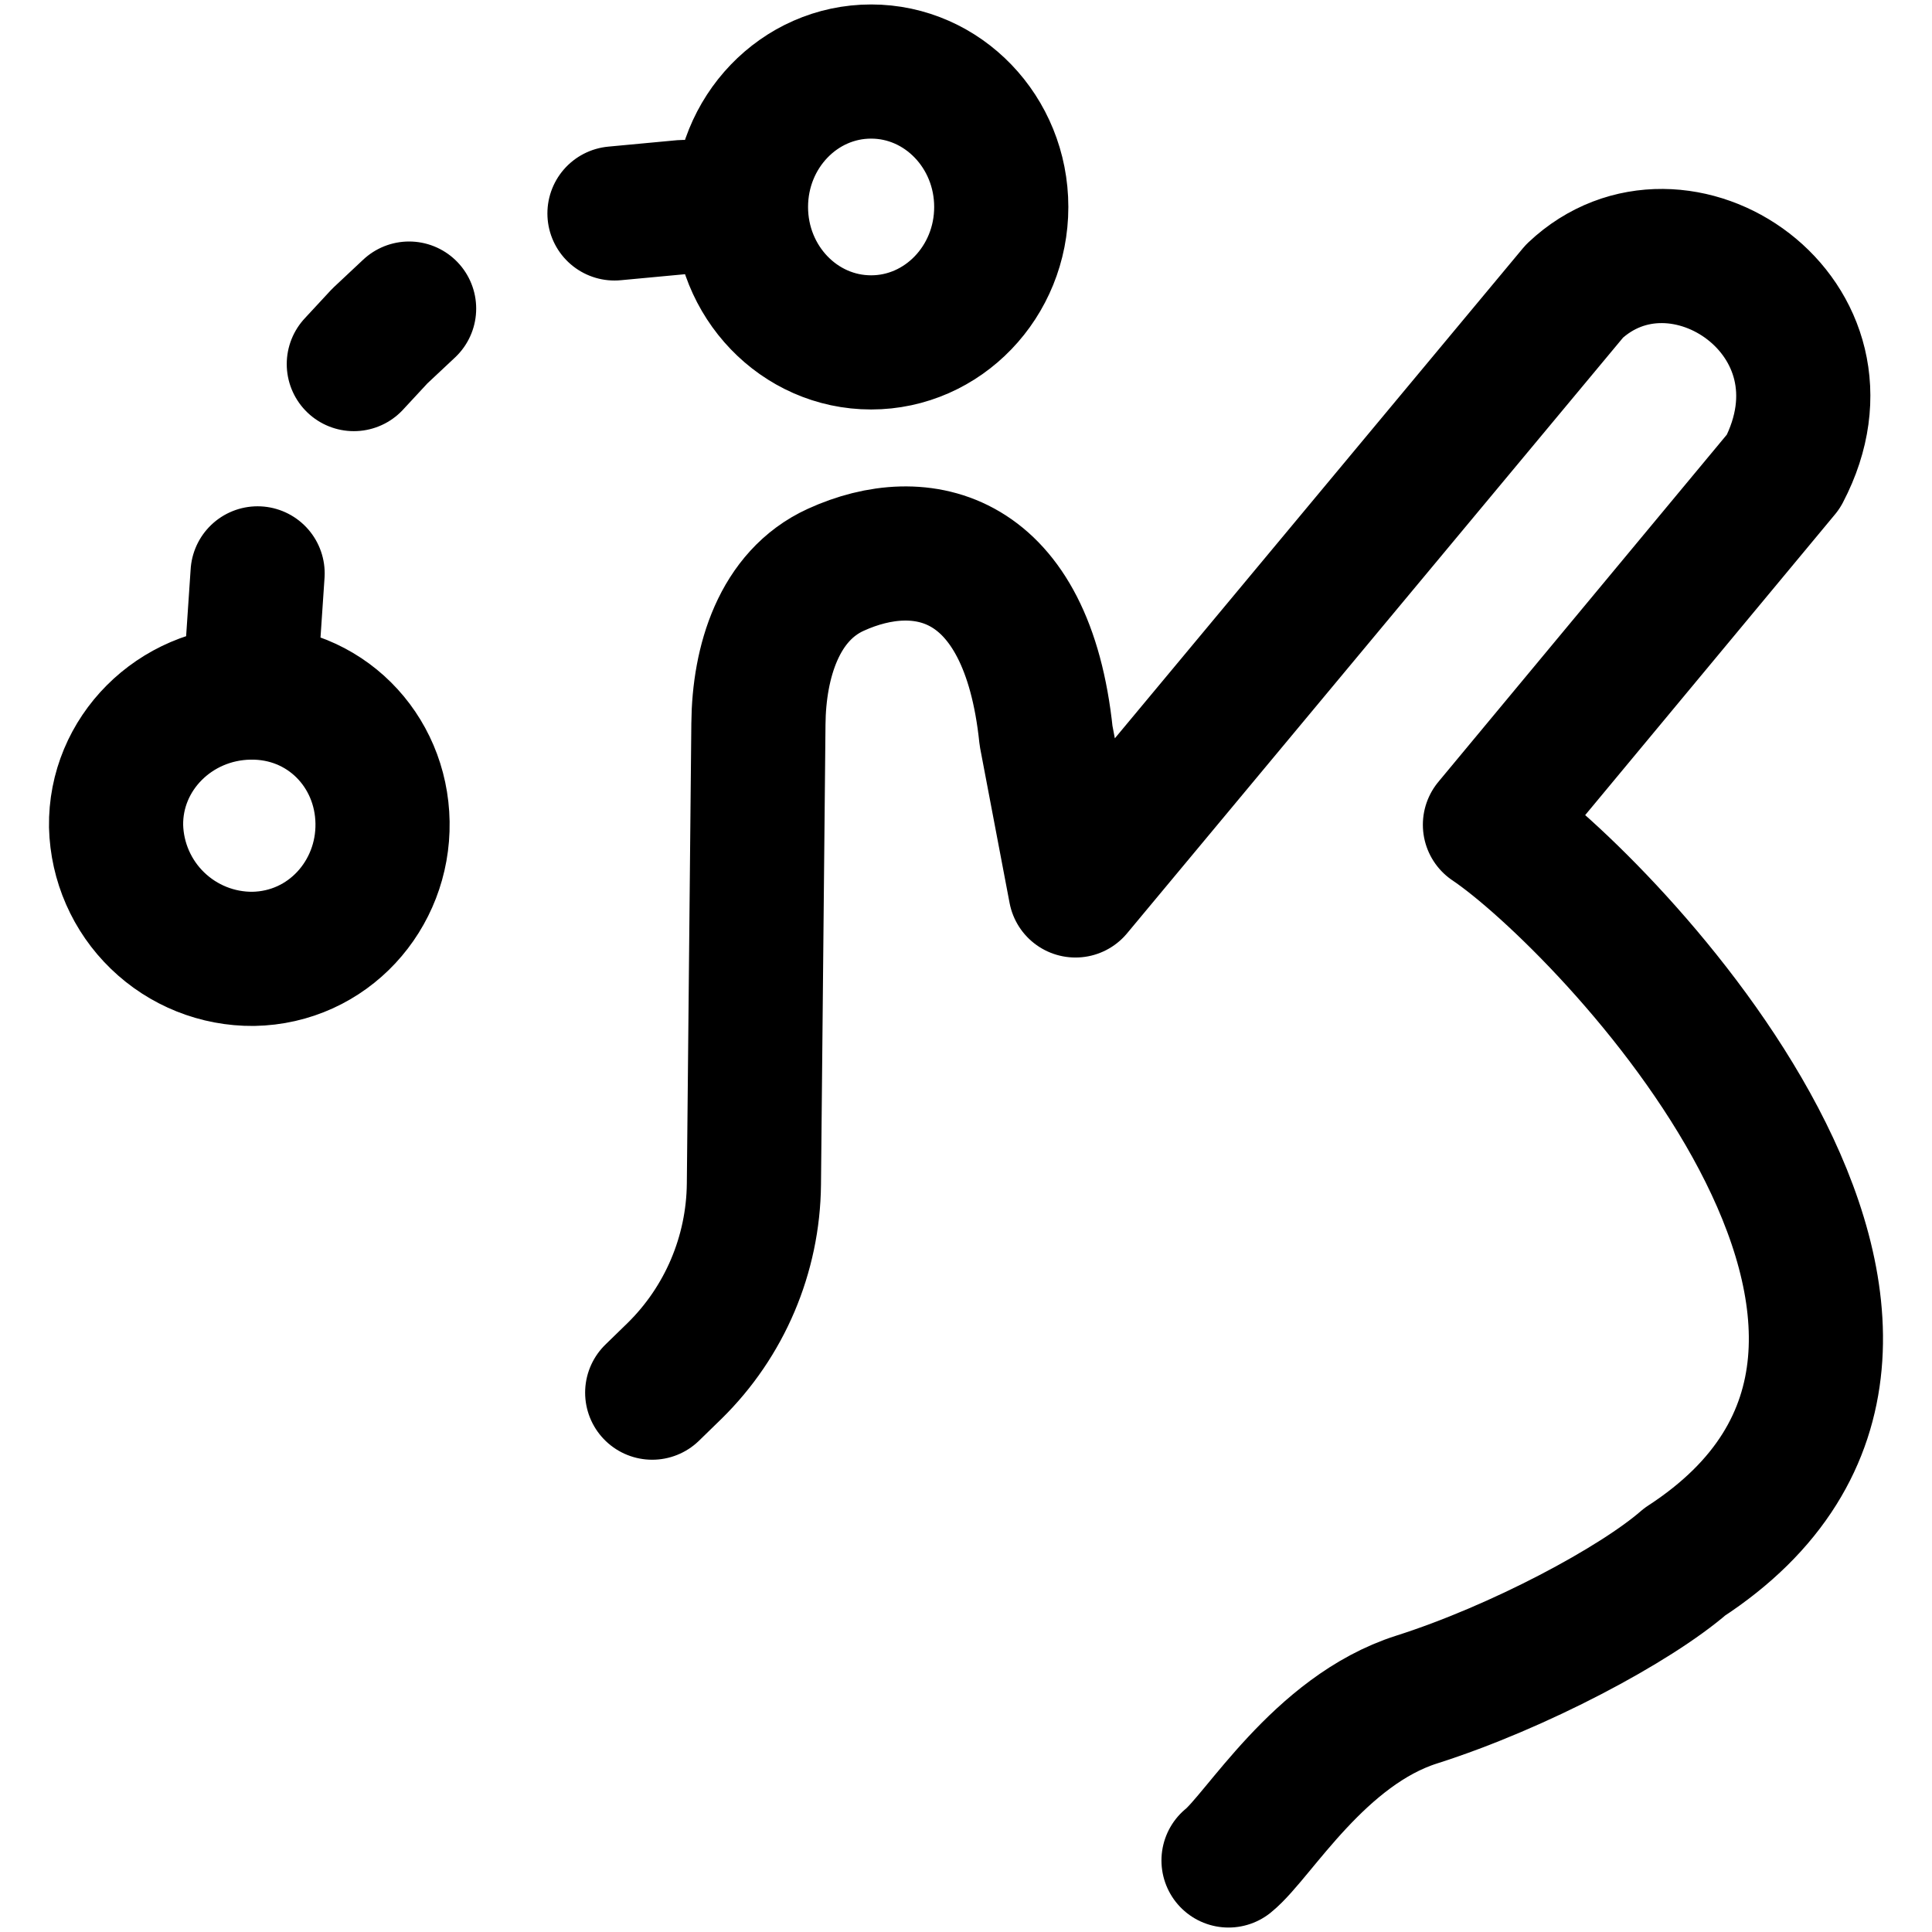 <svg width="36" height="36" viewBox="0 0 36 36" fill="none" xmlns="http://www.w3.org/2000/svg">
<path d="M12.153 25.95L12.567 25.547C13.502 24.63 14.035 23.377 14.048 22.064L14.132 13.49C14.142 12.329 14.517 11.1 15.572 10.618C17.167 9.889 19.138 10.302 19.492 13.71L20.04 16.592L29.338 5.425C31.283 3.588 34.738 5.909 33.232 8.785L27.763 15.368C29.897 16.802 37.77 24.952 31.393 29.102C30.475 29.902 28.297 31.064 26.397 31.669C24.585 32.245 23.448 34.218 22.892 34.667M13.807 3.857C13.807 5.25 14.892 6.38 16.232 6.38C17.57 6.38 18.657 5.25 18.657 3.857C18.657 2.463 17.57 1.333 16.232 1.333C14.892 1.333 13.807 2.463 13.807 3.857ZM13.807 3.857H12.733L11.45 3.977M4.65 12.905C6.045 12.882 7.107 13.975 7.128 15.327C7.15 16.68 6.112 17.843 4.718 17.867C4.053 17.873 3.413 17.617 2.935 17.154C2.457 16.692 2.18 16.06 2.163 15.395C2.142 14.043 3.255 12.928 4.65 12.905ZM4.65 12.905L4.8 10.684M7.623 5.75L7.077 6.262L6.593 6.784" stroke="black" stroke-width="2.5" stroke-linecap="round" stroke-linejoin="round"/>
</svg>
